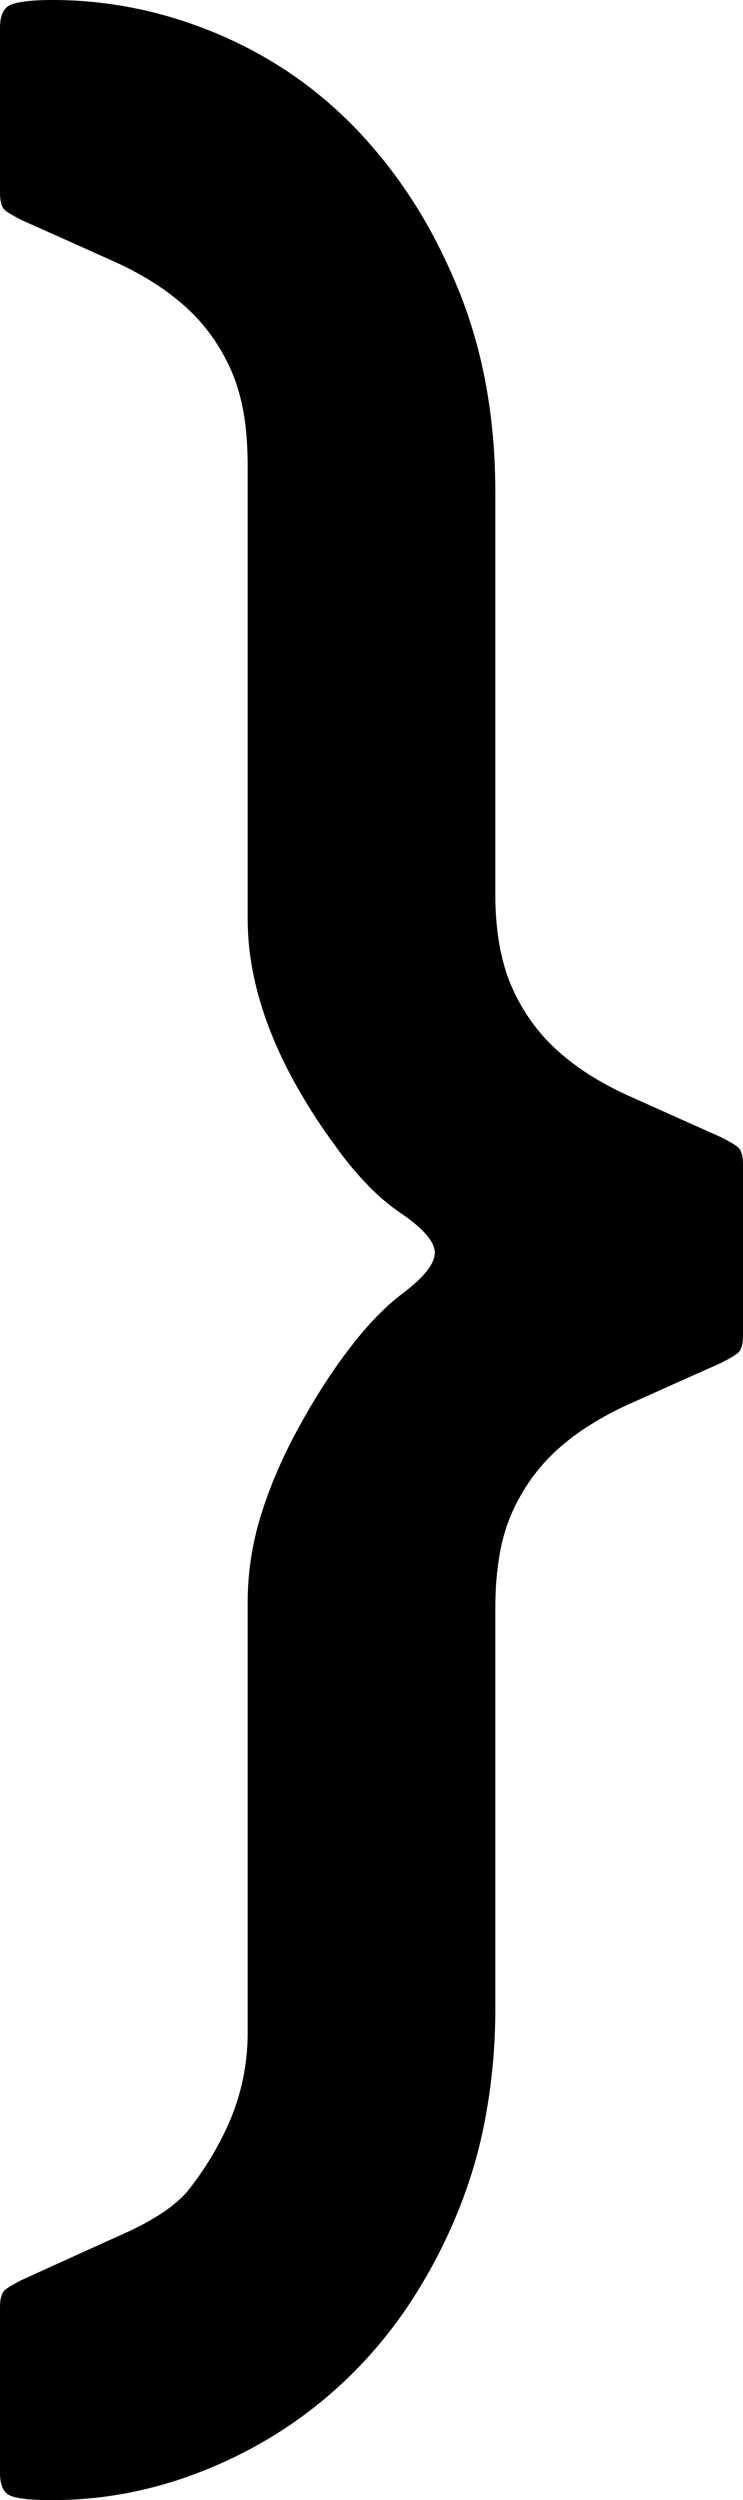 <svg version="1.1" xmlns="http://www.w3.org/2000/svg" xmlns:xlink="http://www.w3.org/1999/xlink" width="5.4" height="18.16" viewBox="0,0,5.4,18.16"><g transform="translate(-292.983,-165.025)"><g data-paper-data="{&quot;isPaintingLayer&quot;:true}" fill="#000000" fill-rule="evenodd" stroke="#000000" stroke-width="0" stroke-linecap="round" stroke-linejoin="miter" stroke-miterlimit="10" stroke-dasharray="" stroke-dashoffset="0" style="mix-blend-mode: normal"><path d="M296.583,176.705v2.9c0.001,0.285 -0.026,0.569 -0.081,0.849c-0.043,0.216 -0.106,0.427 -0.189,0.631c-0.104,0.257 -0.235,0.502 -0.392,0.73c-0.096,0.138 -0.202,0.269 -0.318,0.39c-0.293,0.307 -0.637,0.547 -1.03,0.72c-0.393,0.173 -0.797,0.26 -1.21,0.26c-0.147,0 -0.247,-0.01 -0.3,-0.03c-0.028,-0.011 -0.05,-0.032 -0.061,-0.06c-0.012,-0.027 -0.019,-0.063 -0.019,-0.106c-0,-0.001 -0,-0.003 0,-0.004v-1.2c-0,-0.014 0.001,-0.029 0.002,-0.043c0.005,-0.043 0.018,-0.072 0.038,-0.087c0.009,-0.007 0.018,-0.013 0.028,-0.019c0.025,-0.016 0.055,-0.033 0.092,-0.051c0.202,-0.092 0.383,-0.174 0.544,-0.247c0.069,-0.031 0.137,-0.062 0.206,-0.093c0.205,-0.093 0.355,-0.192 0.448,-0.298c0.001,-0.001 0.001,-0.001 0.002,-0.002c0.109,-0.136 0.202,-0.284 0.277,-0.441c0.106,-0.218 0.161,-0.457 0.163,-0.699v-3.16c0.002,-0.219 0.038,-0.436 0.106,-0.644c0.057,-0.179 0.136,-0.364 0.237,-0.556c0.084,-0.158 0.176,-0.312 0.277,-0.46c0.051,-0.075 0.105,-0.147 0.161,-0.218c0.116,-0.145 0.229,-0.259 0.339,-0.342c0.152,-0.114 0.232,-0.21 0.239,-0.288c0.001,-0.004 0.001,-0.008 0.001,-0.012c-0.001,-0.027 -0.008,-0.053 -0.022,-0.076c-0.033,-0.06 -0.103,-0.127 -0.211,-0.202c-0.006,-0.004 -0.011,-0.008 -0.017,-0.012c-0.076,-0.052 -0.148,-0.112 -0.213,-0.177c-0.064,-0.064 -0.128,-0.136 -0.191,-0.217c-0.03,-0.038 -0.058,-0.077 -0.086,-0.116c-0.131,-0.179 -0.247,-0.368 -0.347,-0.566c-0.107,-0.217 -0.183,-0.428 -0.227,-0.635c-0.03,-0.138 -0.045,-0.278 -0.046,-0.419v-3.3c0,-0.094 -0.005,-0.188 -0.015,-0.282c-0.011,-0.093 -0.028,-0.179 -0.051,-0.257c-0.014,-0.052 -0.033,-0.102 -0.054,-0.151c-0.08,-0.18 -0.19,-0.333 -0.33,-0.46c-0.083,-0.074 -0.173,-0.141 -0.268,-0.198c-0.081,-0.049 -0.165,-0.093 -0.252,-0.132c-0.207,-0.093 -0.43,-0.193 -0.67,-0.3c-0.012,-0.006 -0.025,-0.013 -0.037,-0.019c-0.027,-0.015 -0.05,-0.028 -0.068,-0.04c-0.005,-0.004 -0.01,-0.007 -0.015,-0.011c-0.01,-0.008 -0.018,-0.018 -0.023,-0.029c-0.011,-0.024 -0.017,-0.057 -0.017,-0.101v-1.2c-0,-0.02 0.002,-0.04 0.005,-0.059c0.003,-0.02 0.009,-0.038 0.017,-0.053c0.014,-0.028 0.038,-0.049 0.068,-0.058c0.06,-0.02 0.157,-0.03 0.29,-0.03c0.413,0 0.817,0.083 1.21,0.25c0.393,0.167 0.737,0.407 1.03,0.72c0.23,0.248 0.424,0.528 0.574,0.831c0.049,0.098 0.095,0.198 0.136,0.299c0.18,0.44 0.27,0.933 0.27,1.48v2.9c-0.001,0.095 0.004,0.189 0.015,0.283c0.011,0.092 0.028,0.178 0.051,0.256c0.014,0.052 0.033,0.102 0.054,0.151c0.08,0.18 0.19,0.333 0.33,0.46c0.083,0.074 0.173,0.141 0.268,0.198c0.081,0.049 0.165,0.093 0.252,0.132c0.207,0.093 0.43,0.193 0.67,0.3c0.012,0.006 0.025,0.013 0.037,0.019c0.035,0.019 0.063,0.036 0.083,0.051c0.01,0.008 0.018,0.018 0.023,0.029c0.011,0.024 0.017,0.057 0.017,0.101v1.24c0,0.014 -0.001,0.029 -0.002,0.043c-0.005,0.043 -0.018,0.072 -0.038,0.087c-0.009,0.007 -0.018,0.013 -0.028,0.019c-0.021,0.014 -0.047,0.028 -0.077,0.043c-0.005,0.003 -0.01,0.005 -0.015,0.008c-0.24,0.107 -0.463,0.207 -0.67,0.3c-0.098,0.044 -0.194,0.095 -0.285,0.153c-0.083,0.052 -0.162,0.111 -0.235,0.177c-0.14,0.127 -0.25,0.28 -0.33,0.46c-0.034,0.078 -0.06,0.16 -0.078,0.244c-0.017,0.082 -0.029,0.171 -0.036,0.266c-0.004,0.06 -0.006,0.12 -0.006,0.18z"/></g></g></svg>
